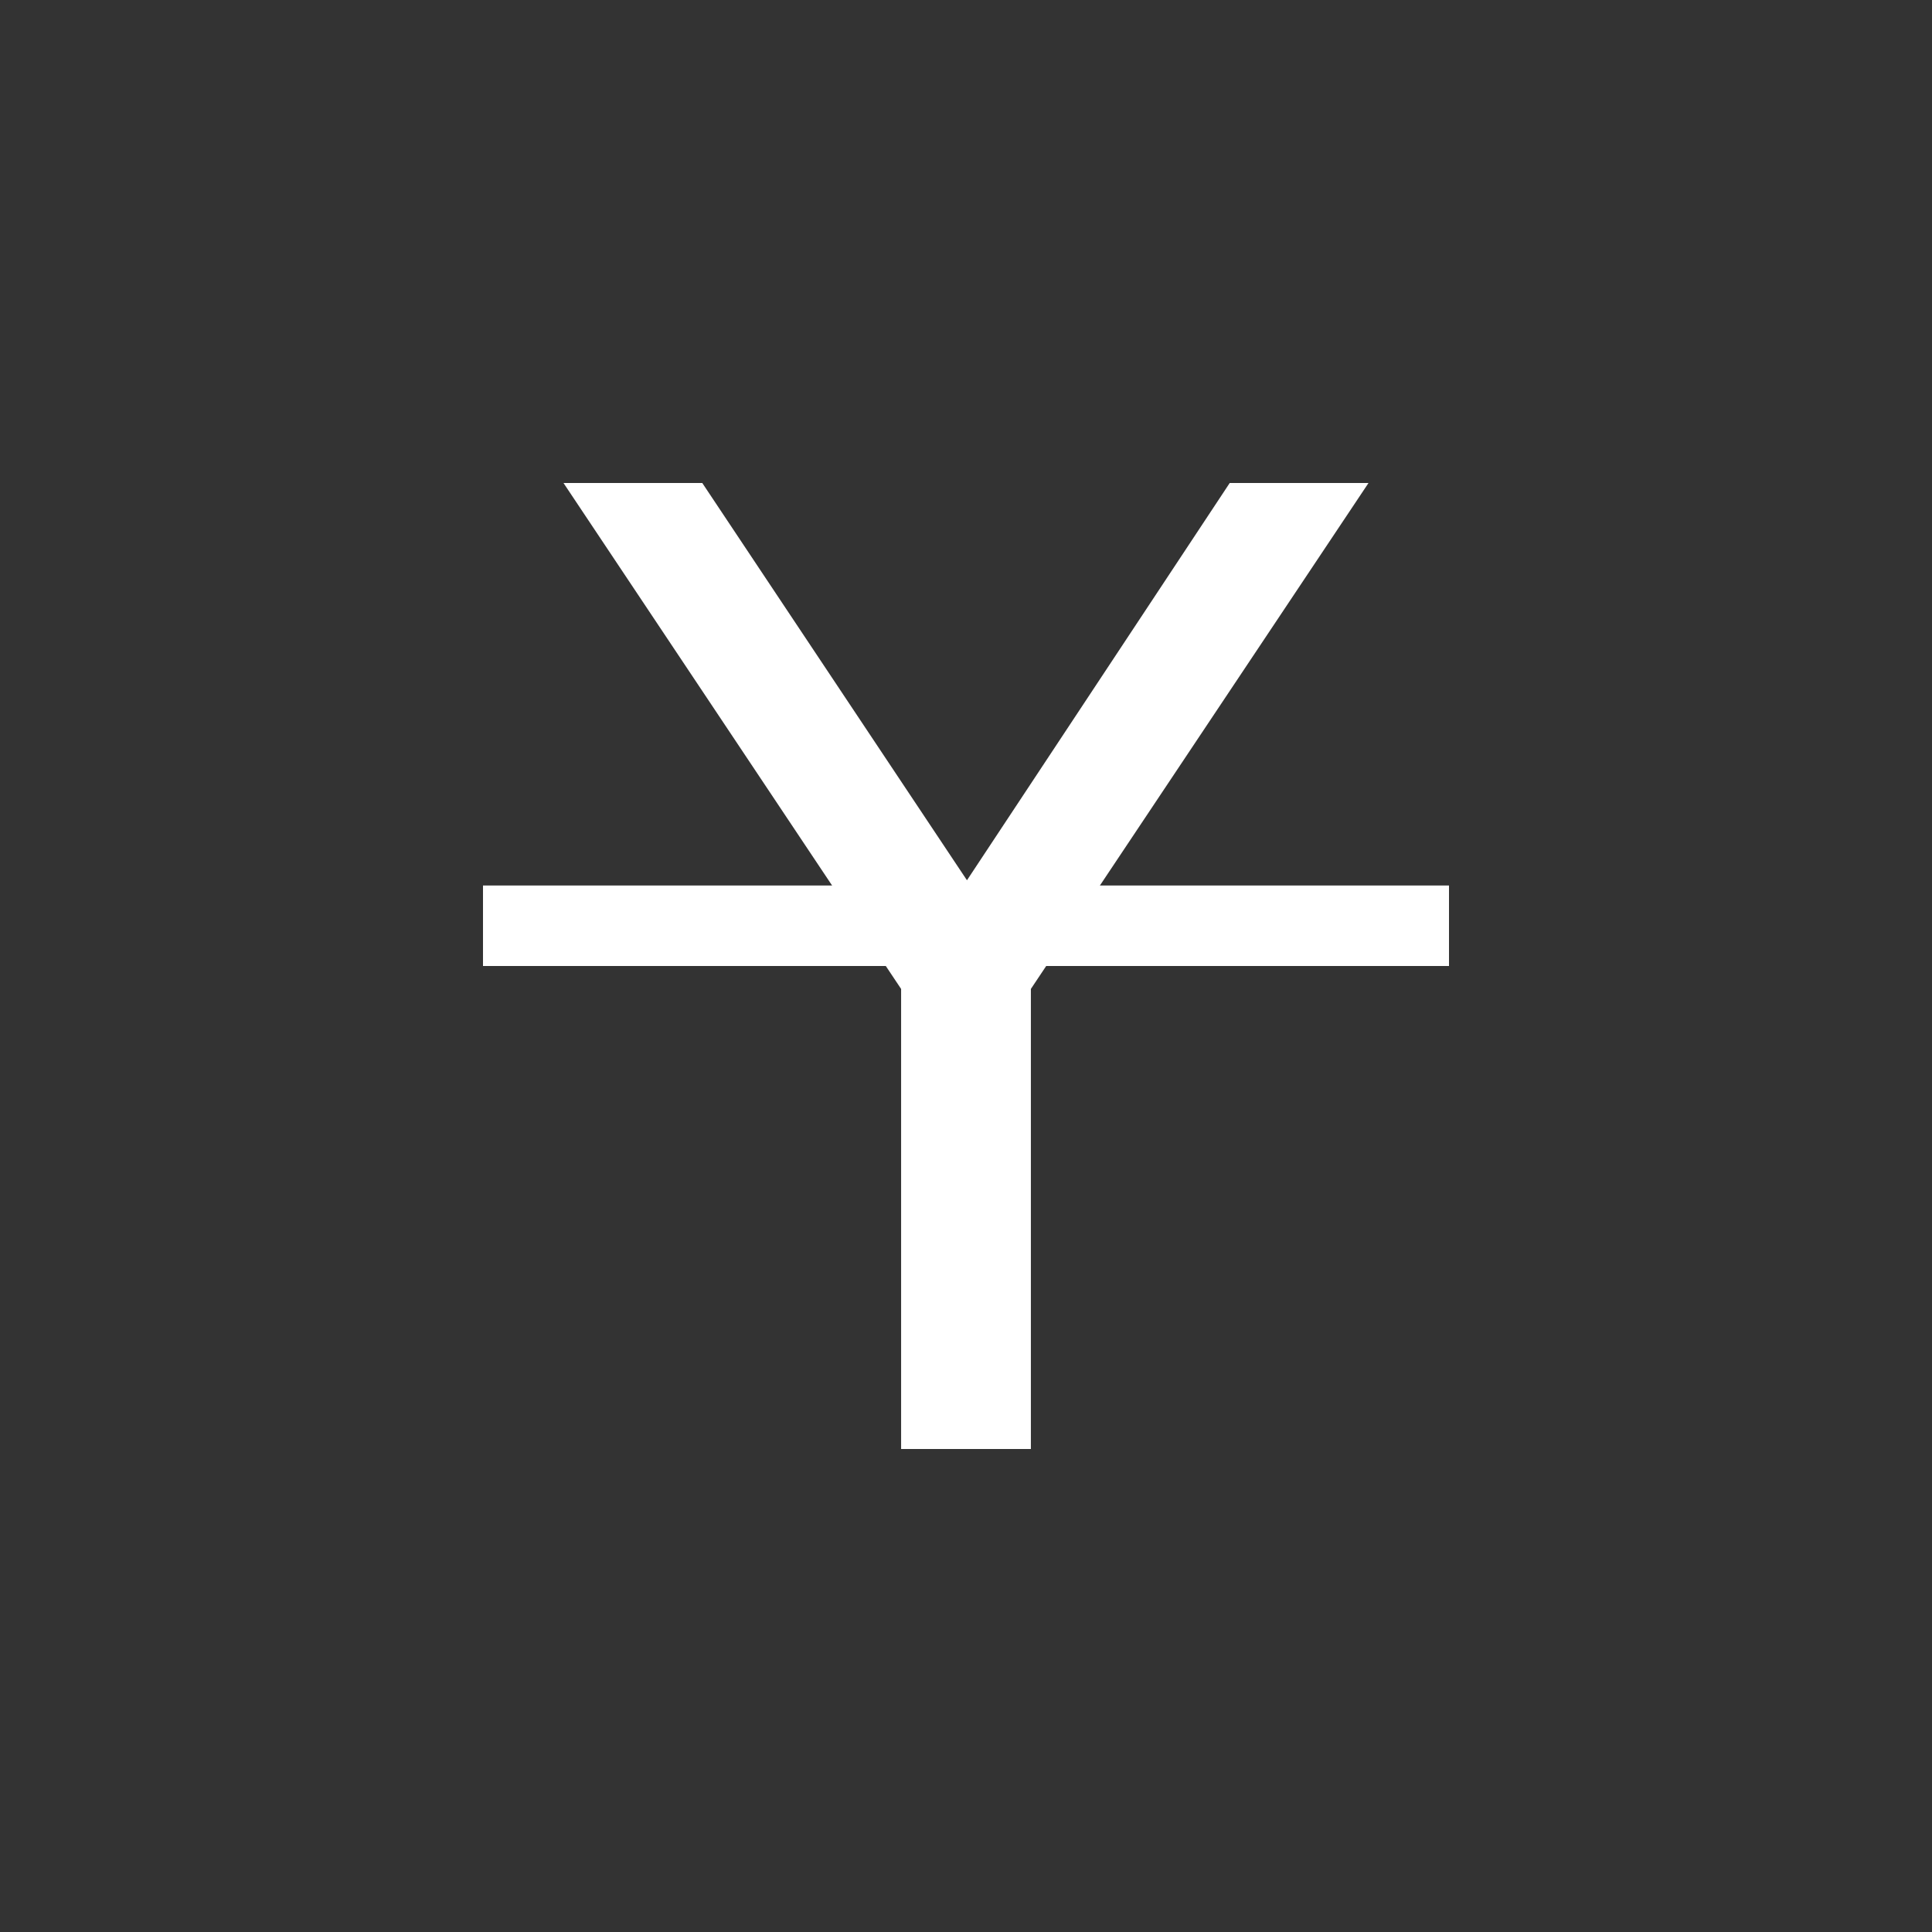 <svg xmlns="http://www.w3.org/2000/svg" width="24" height="24" viewBox="0 0 24 24"><rect x="0" y="0" width="24" height="24" fill="#333333" stroke="none"/><g fill="#fff"><g id="strikethrough-y"><path id="strikethrough" d="M6 11h12v1H6v-1z"/><path id="a" d="M7 6h1.724l3.288 4.935L15.276 6H17l-4.194 6.285V18h-1.612v-5.715L7 6"/></g></g></svg>